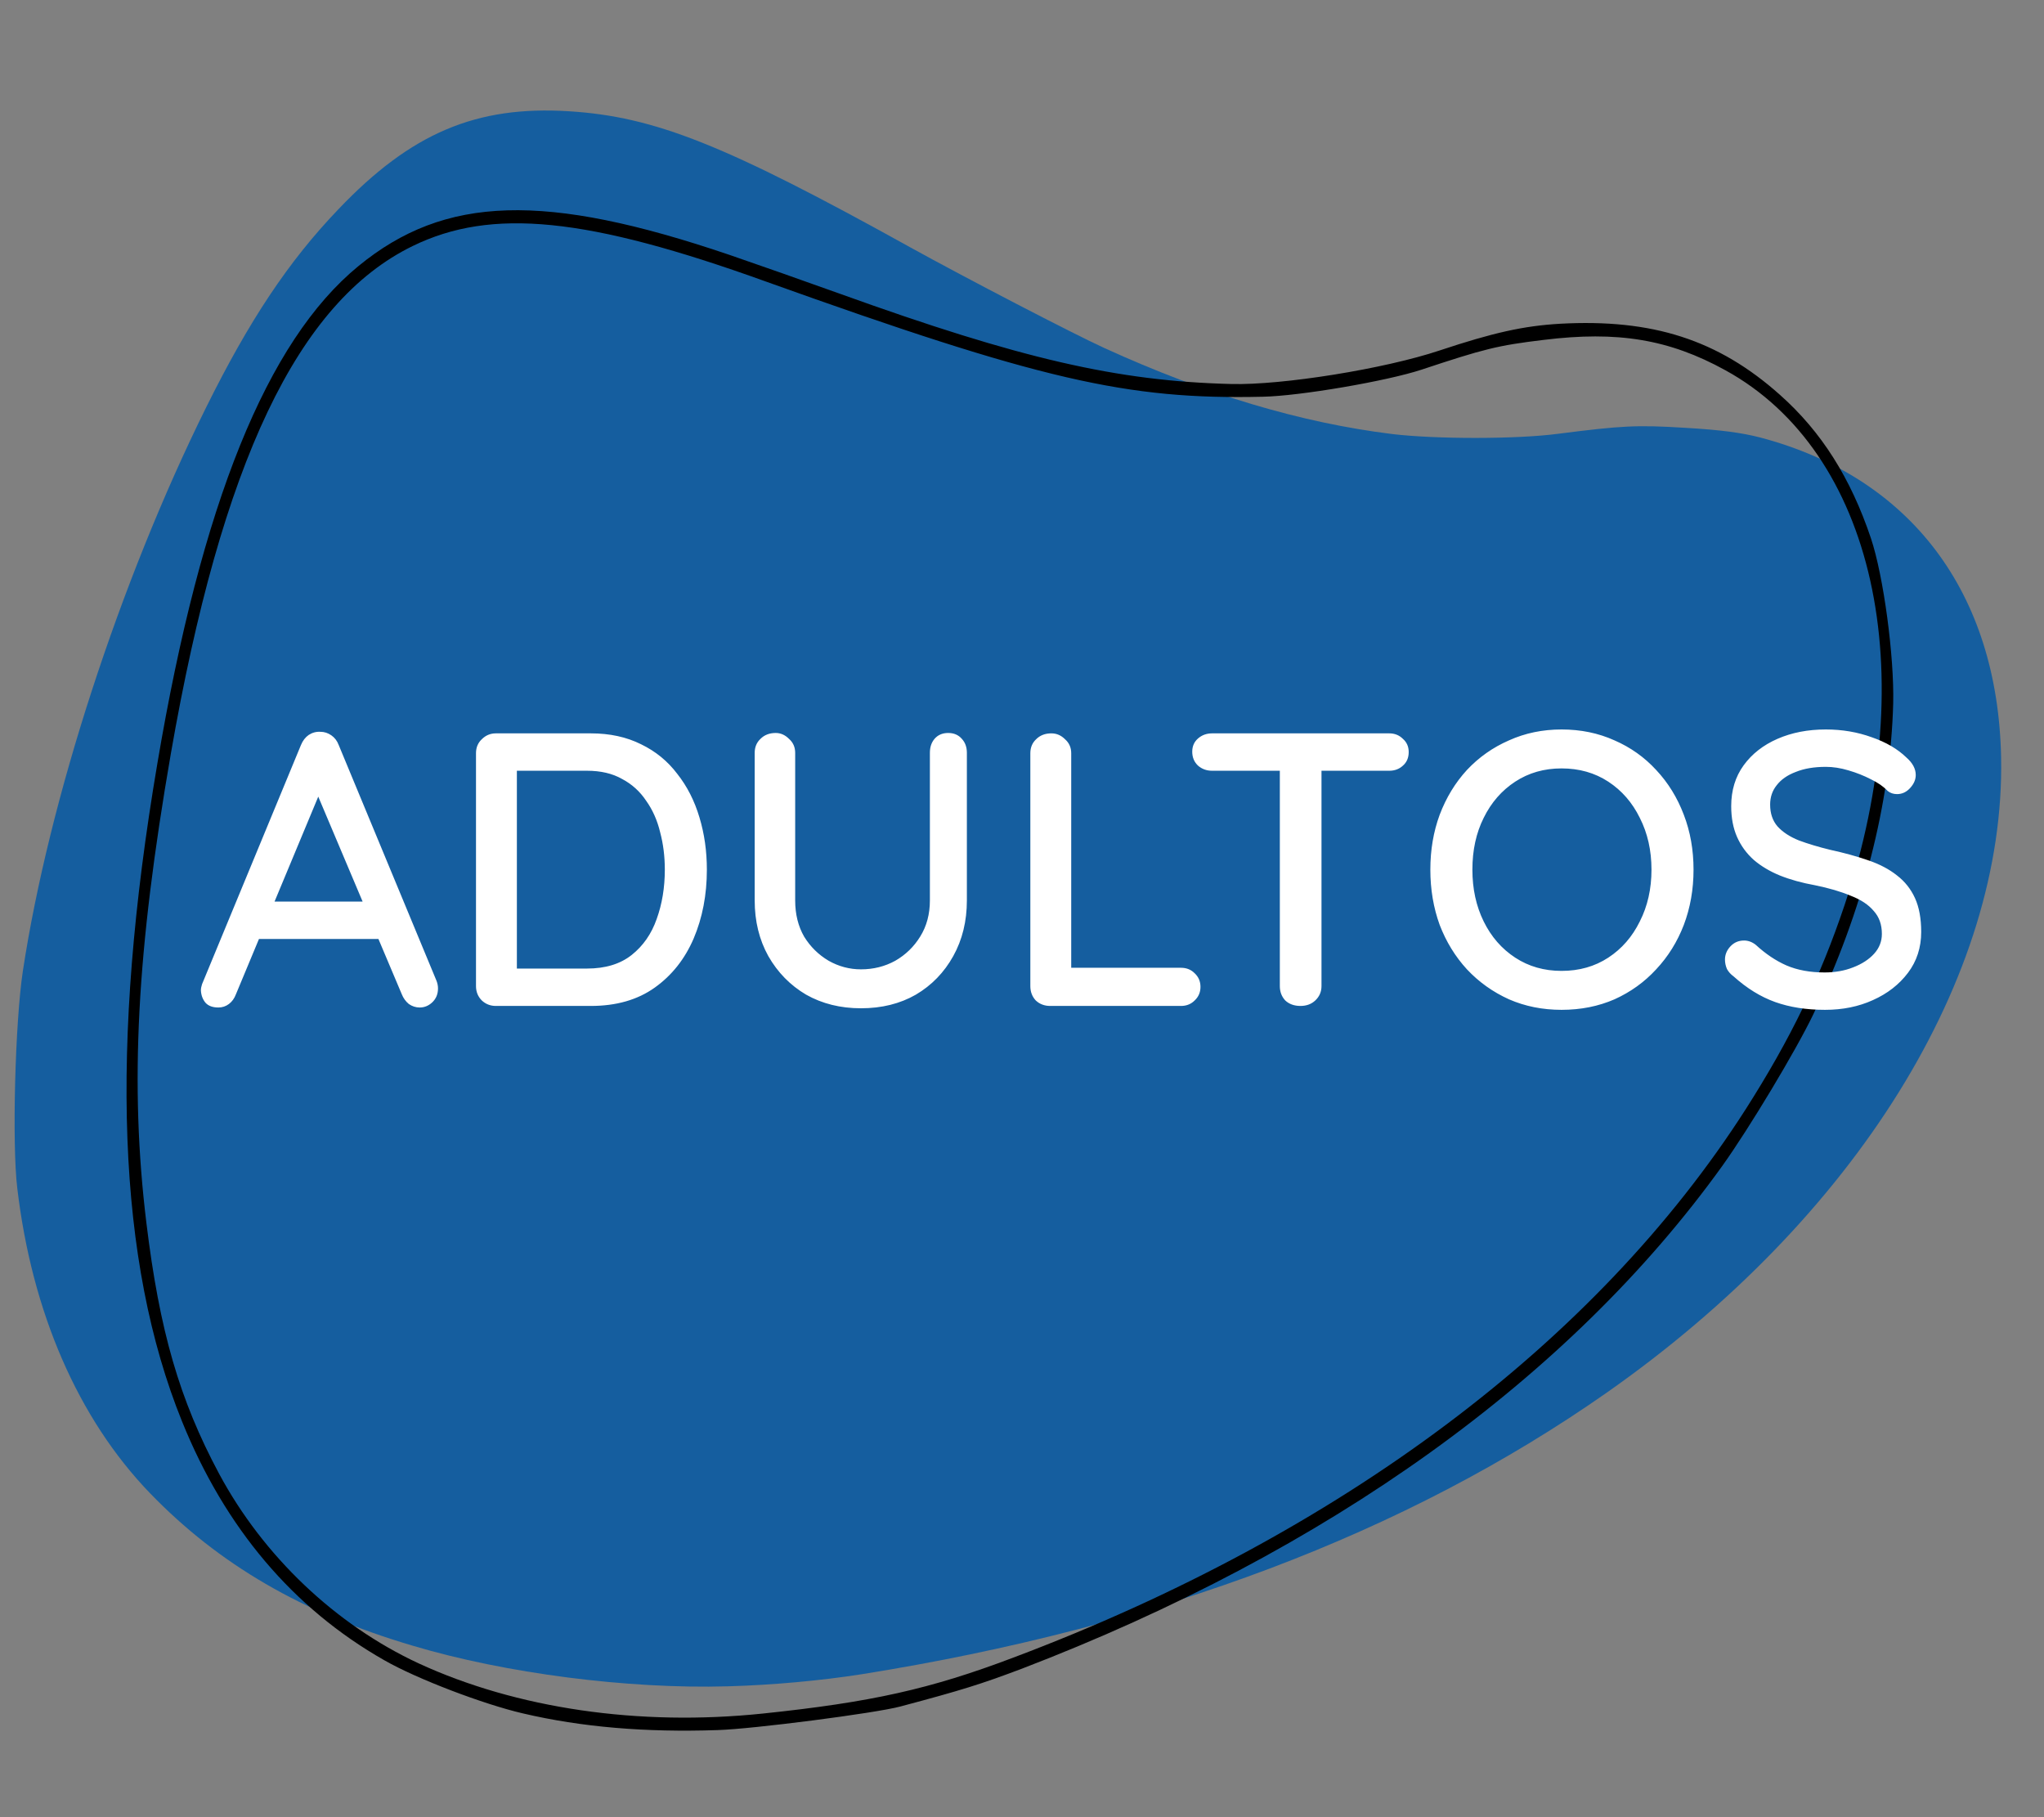 <svg width="63" height="56" viewBox="0 0 63 56" fill="none" xmlns="http://www.w3.org/2000/svg">
<rect x="0" y="0" width="63" height="56" fill="#808080" stroke="none"/>
<path d="M22.434 51.967C23.777 51.931 25.298 51.793 26.557 51.595C35.692 50.137 43.33 47.249 49.503 42.931C57.198 37.544 61.814 30.108 61.678 23.34C61.577 18.265 58.898 14.712 54.257 13.483C53.678 13.335 53.049 13.248 51.941 13.184C50.442 13.092 50.002 13.116 48.031 13.367C46.748 13.538 44.248 13.535 42.919 13.377C40.093 13.029 37.176 12.156 34.042 10.727C33.071 10.285 29.769 8.568 28.052 7.62C22.352 4.458 20.186 3.595 17.538 3.429C14.676 3.249 12.665 4.101 10.424 6.455C8.889 8.056 7.676 9.886 6.353 12.556C3.69 17.932 1.504 24.667 0.705 29.922C0.465 31.503 0.368 35.251 0.532 36.612C0.984 40.445 2.409 43.718 4.618 46.01C6.742 48.21 9.323 49.713 12.715 50.714C15.568 51.568 19.357 52.056 22.434 51.967Z" fill="#155E9F"/>
<path d="M27.759 52.587C29.642 52.085 30.209 51.909 31.486 51.428C40.938 47.805 48.383 42.469 53.086 35.928C53.907 34.782 55.357 32.371 55.887 31.263C57.411 28.083 58.272 24.754 58.352 21.673C58.386 20.229 58.056 17.754 57.665 16.586C57.039 14.727 56.139 13.3 54.855 12.162C52.955 10.47 50.933 9.82 48.08 9.977C46.953 10.044 46.029 10.25 44.37 10.801C42.673 11.368 39.526 11.874 37.951 11.834C34.439 11.746 31.466 11.06 25.903 9.058C24.83 8.672 23.296 8.133 22.488 7.856C16.798 5.922 13.711 6.012 11.045 8.202C8.228 10.511 6.205 15.514 4.851 23.524C3.368 32.256 3.618 38.881 5.611 43.805C6.937 47.086 9.038 49.569 11.844 51.163C12.847 51.739 14.913 52.524 16.122 52.803C17.92 53.224 19.882 53.391 22.114 53.316C23.182 53.286 26.996 52.795 27.759 52.587ZM23.506 52.807C19.695 53.203 15.925 52.655 12.899 51.258C10.342 50.069 8.118 47.956 6.755 45.42C5.532 43.136 4.916 41.011 4.512 37.686C3.993 33.433 4.212 29.308 5.265 23.23C6.826 14.259 9.177 9.307 12.719 7.582C15.152 6.395 18.093 6.689 23.614 8.679C32.054 11.704 34.73 12.324 38.928 12.226C40.07 12.203 42.743 11.745 43.814 11.392C45.748 10.75 46.158 10.646 47.567 10.476C49.864 10.191 51.448 10.457 53.178 11.409C57.766 13.928 59.274 20.673 56.854 27.889C56.102 30.131 55.186 32.02 53.806 34.183C49.204 41.372 41.297 47.293 31.236 51.081C28.676 52.051 26.852 52.458 23.506 52.807Z" fill="black"/>
<path d="M9.972 24.16L7.272 30.64C7.224 30.768 7.152 30.868 7.056 30.94C6.96 31.012 6.852 31.048 6.732 31.048C6.556 31.048 6.424 31 6.336 30.904C6.248 30.8 6.2 30.672 6.192 30.52C6.192 30.464 6.204 30.4 6.228 30.328L9.276 22.96C9.332 22.824 9.412 22.72 9.516 22.648C9.628 22.576 9.748 22.544 9.876 22.552C9.996 22.552 10.108 22.588 10.212 22.66C10.316 22.732 10.392 22.832 10.44 22.96L13.452 30.22C13.484 30.3 13.5 30.38 13.5 30.46C13.5 30.636 13.44 30.78 13.32 30.892C13.208 30.996 13.08 31.048 12.936 31.048C12.816 31.048 12.704 31.012 12.6 30.94C12.504 30.86 12.432 30.76 12.384 30.64L9.66 24.196L9.972 24.16ZM7.752 28.936L8.292 27.784H11.688L11.892 28.936H7.752ZM18.211 22.6C18.795 22.6 19.311 22.712 19.759 22.936C20.207 23.152 20.579 23.456 20.875 23.848C21.179 24.232 21.407 24.68 21.559 25.192C21.711 25.696 21.787 26.232 21.787 26.8C21.787 27.576 21.651 28.284 21.379 28.924C21.107 29.556 20.707 30.06 20.179 30.436C19.651 30.812 18.995 31 18.211 31H15.283C15.115 31 14.971 30.944 14.851 30.832C14.731 30.712 14.671 30.564 14.671 30.388V23.212C14.671 23.036 14.731 22.892 14.851 22.78C14.971 22.66 15.115 22.6 15.283 22.6H18.211ZM18.091 29.848C18.659 29.848 19.119 29.708 19.471 29.428C19.823 29.148 20.079 28.78 20.239 28.324C20.407 27.86 20.491 27.352 20.491 26.8C20.491 26.392 20.443 26.008 20.347 25.648C20.259 25.28 20.115 24.956 19.915 24.676C19.723 24.388 19.475 24.164 19.171 24.004C18.875 23.836 18.515 23.752 18.091 23.752H15.823L15.931 23.644V29.968L15.859 29.848H18.091ZM29.225 22.588C29.401 22.588 29.541 22.648 29.645 22.768C29.749 22.88 29.801 23.024 29.801 23.2V27.748C29.801 28.388 29.661 28.96 29.381 29.464C29.101 29.968 28.717 30.364 28.229 30.652C27.741 30.932 27.177 31.072 26.537 31.072C25.905 31.072 25.341 30.932 24.845 30.652C24.357 30.364 23.969 29.968 23.681 29.464C23.401 28.96 23.261 28.388 23.261 27.748V23.2C23.261 23.024 23.321 22.88 23.441 22.768C23.561 22.648 23.717 22.588 23.909 22.588C24.061 22.588 24.197 22.648 24.317 22.768C24.445 22.88 24.509 23.024 24.509 23.2V27.748C24.509 28.172 24.601 28.544 24.785 28.864C24.977 29.176 25.229 29.424 25.541 29.608C25.853 29.784 26.185 29.872 26.537 29.872C26.921 29.872 27.273 29.784 27.593 29.608C27.913 29.424 28.169 29.176 28.361 28.864C28.561 28.544 28.661 28.172 28.661 27.748V23.2C28.661 23.024 28.709 22.88 28.805 22.768C28.909 22.648 29.049 22.588 29.225 22.588ZM36.401 29.824C36.569 29.824 36.709 29.88 36.821 29.992C36.941 30.104 37.001 30.244 37.001 30.412C37.001 30.58 36.941 30.72 36.821 30.832C36.709 30.944 36.569 31 36.401 31H32.369C32.193 31 32.045 30.944 31.925 30.832C31.813 30.712 31.757 30.564 31.757 30.388V23.212C31.757 23.036 31.817 22.892 31.937 22.78C32.057 22.66 32.213 22.6 32.405 22.6C32.565 22.6 32.705 22.66 32.825 22.78C32.953 22.892 33.017 23.036 33.017 23.212V30.028L32.765 29.824H36.401ZM40.083 31C39.891 31 39.735 30.944 39.615 30.832C39.503 30.712 39.447 30.564 39.447 30.388V23.2H40.731V30.388C40.731 30.564 40.667 30.712 40.539 30.832C40.419 30.944 40.267 31 40.083 31ZM37.359 23.752C37.191 23.752 37.047 23.7 36.927 23.596C36.807 23.484 36.747 23.34 36.747 23.164C36.747 22.996 36.807 22.86 36.927 22.756C37.047 22.652 37.191 22.6 37.359 22.6H42.819C42.987 22.6 43.127 22.656 43.239 22.768C43.359 22.872 43.419 23.008 43.419 23.176C43.419 23.352 43.359 23.492 43.239 23.596C43.127 23.7 42.987 23.752 42.819 23.752H37.359ZM52.198 26.8C52.198 27.408 52.098 27.976 51.898 28.504C51.698 29.024 51.414 29.48 51.046 29.872C50.686 30.264 50.258 30.572 49.762 30.796C49.266 31.012 48.722 31.12 48.13 31.12C47.546 31.12 47.006 31.012 46.51 30.796C46.014 30.572 45.582 30.264 45.214 29.872C44.854 29.48 44.574 29.024 44.374 28.504C44.182 27.976 44.086 27.408 44.086 26.8C44.086 26.192 44.182 25.628 44.374 25.108C44.574 24.58 44.854 24.12 45.214 23.728C45.582 23.336 46.014 23.032 46.51 22.816C47.006 22.592 47.546 22.48 48.13 22.48C48.722 22.48 49.266 22.592 49.762 22.816C50.258 23.032 50.686 23.336 51.046 23.728C51.414 24.12 51.698 24.58 51.898 25.108C52.098 25.628 52.198 26.192 52.198 26.8ZM50.902 26.8C50.902 26.208 50.782 25.676 50.542 25.204C50.31 24.732 49.986 24.36 49.57 24.088C49.154 23.816 48.674 23.68 48.13 23.68C47.594 23.68 47.118 23.816 46.702 24.088C46.286 24.36 45.962 24.732 45.73 25.204C45.498 25.668 45.382 26.2 45.382 26.8C45.382 27.392 45.498 27.924 45.73 28.396C45.962 28.868 46.286 29.24 46.702 29.512C47.118 29.784 47.594 29.92 48.13 29.92C48.674 29.92 49.154 29.784 49.57 29.512C49.986 29.24 50.31 28.868 50.542 28.396C50.782 27.924 50.902 27.392 50.902 26.8ZM56.251 31.12C55.675 31.12 55.163 31.04 54.715 30.88C54.267 30.72 53.839 30.456 53.431 30.088C53.343 30.024 53.275 29.948 53.227 29.86C53.187 29.764 53.167 29.668 53.167 29.572C53.167 29.42 53.223 29.284 53.335 29.164C53.447 29.044 53.587 28.984 53.755 28.984C53.883 28.984 54.003 29.028 54.115 29.116C54.419 29.396 54.735 29.608 55.063 29.752C55.399 29.896 55.791 29.968 56.239 29.968C56.559 29.968 56.851 29.916 57.115 29.812C57.387 29.708 57.603 29.568 57.763 29.392C57.923 29.216 58.003 29.012 58.003 28.78C58.003 28.492 57.919 28.256 57.751 28.072C57.591 27.88 57.355 27.724 57.043 27.604C56.739 27.476 56.371 27.368 55.939 27.28C55.539 27.208 55.179 27.108 54.859 26.98C54.547 26.852 54.279 26.692 54.055 26.5C53.831 26.3 53.659 26.064 53.539 25.792C53.419 25.52 53.359 25.204 53.359 24.844C53.359 24.356 53.487 23.936 53.743 23.584C53.999 23.232 54.347 22.96 54.787 22.768C55.227 22.576 55.723 22.48 56.275 22.48C56.779 22.48 57.251 22.56 57.691 22.72C58.131 22.872 58.487 23.08 58.759 23.344C58.951 23.512 59.047 23.692 59.047 23.884C59.047 24.028 58.987 24.164 58.867 24.292C58.755 24.412 58.623 24.472 58.471 24.472C58.359 24.472 58.263 24.44 58.183 24.376C58.055 24.24 57.883 24.12 57.667 24.016C57.451 23.904 57.219 23.812 56.971 23.74C56.731 23.668 56.499 23.632 56.275 23.632C55.915 23.632 55.607 23.684 55.351 23.788C55.095 23.884 54.899 24.02 54.763 24.196C54.627 24.364 54.559 24.564 54.559 24.796C54.559 25.068 54.635 25.292 54.787 25.468C54.947 25.644 55.167 25.788 55.447 25.9C55.727 26.004 56.047 26.1 56.407 26.188C56.847 26.284 57.239 26.392 57.583 26.512C57.935 26.632 58.231 26.788 58.471 26.98C58.711 27.164 58.895 27.396 59.023 27.676C59.151 27.956 59.215 28.304 59.215 28.72C59.215 29.2 59.079 29.62 58.807 29.98C58.535 30.34 58.175 30.62 57.727 30.82C57.287 31.02 56.795 31.12 56.251 31.12Z" fill="white"/>
</svg>
